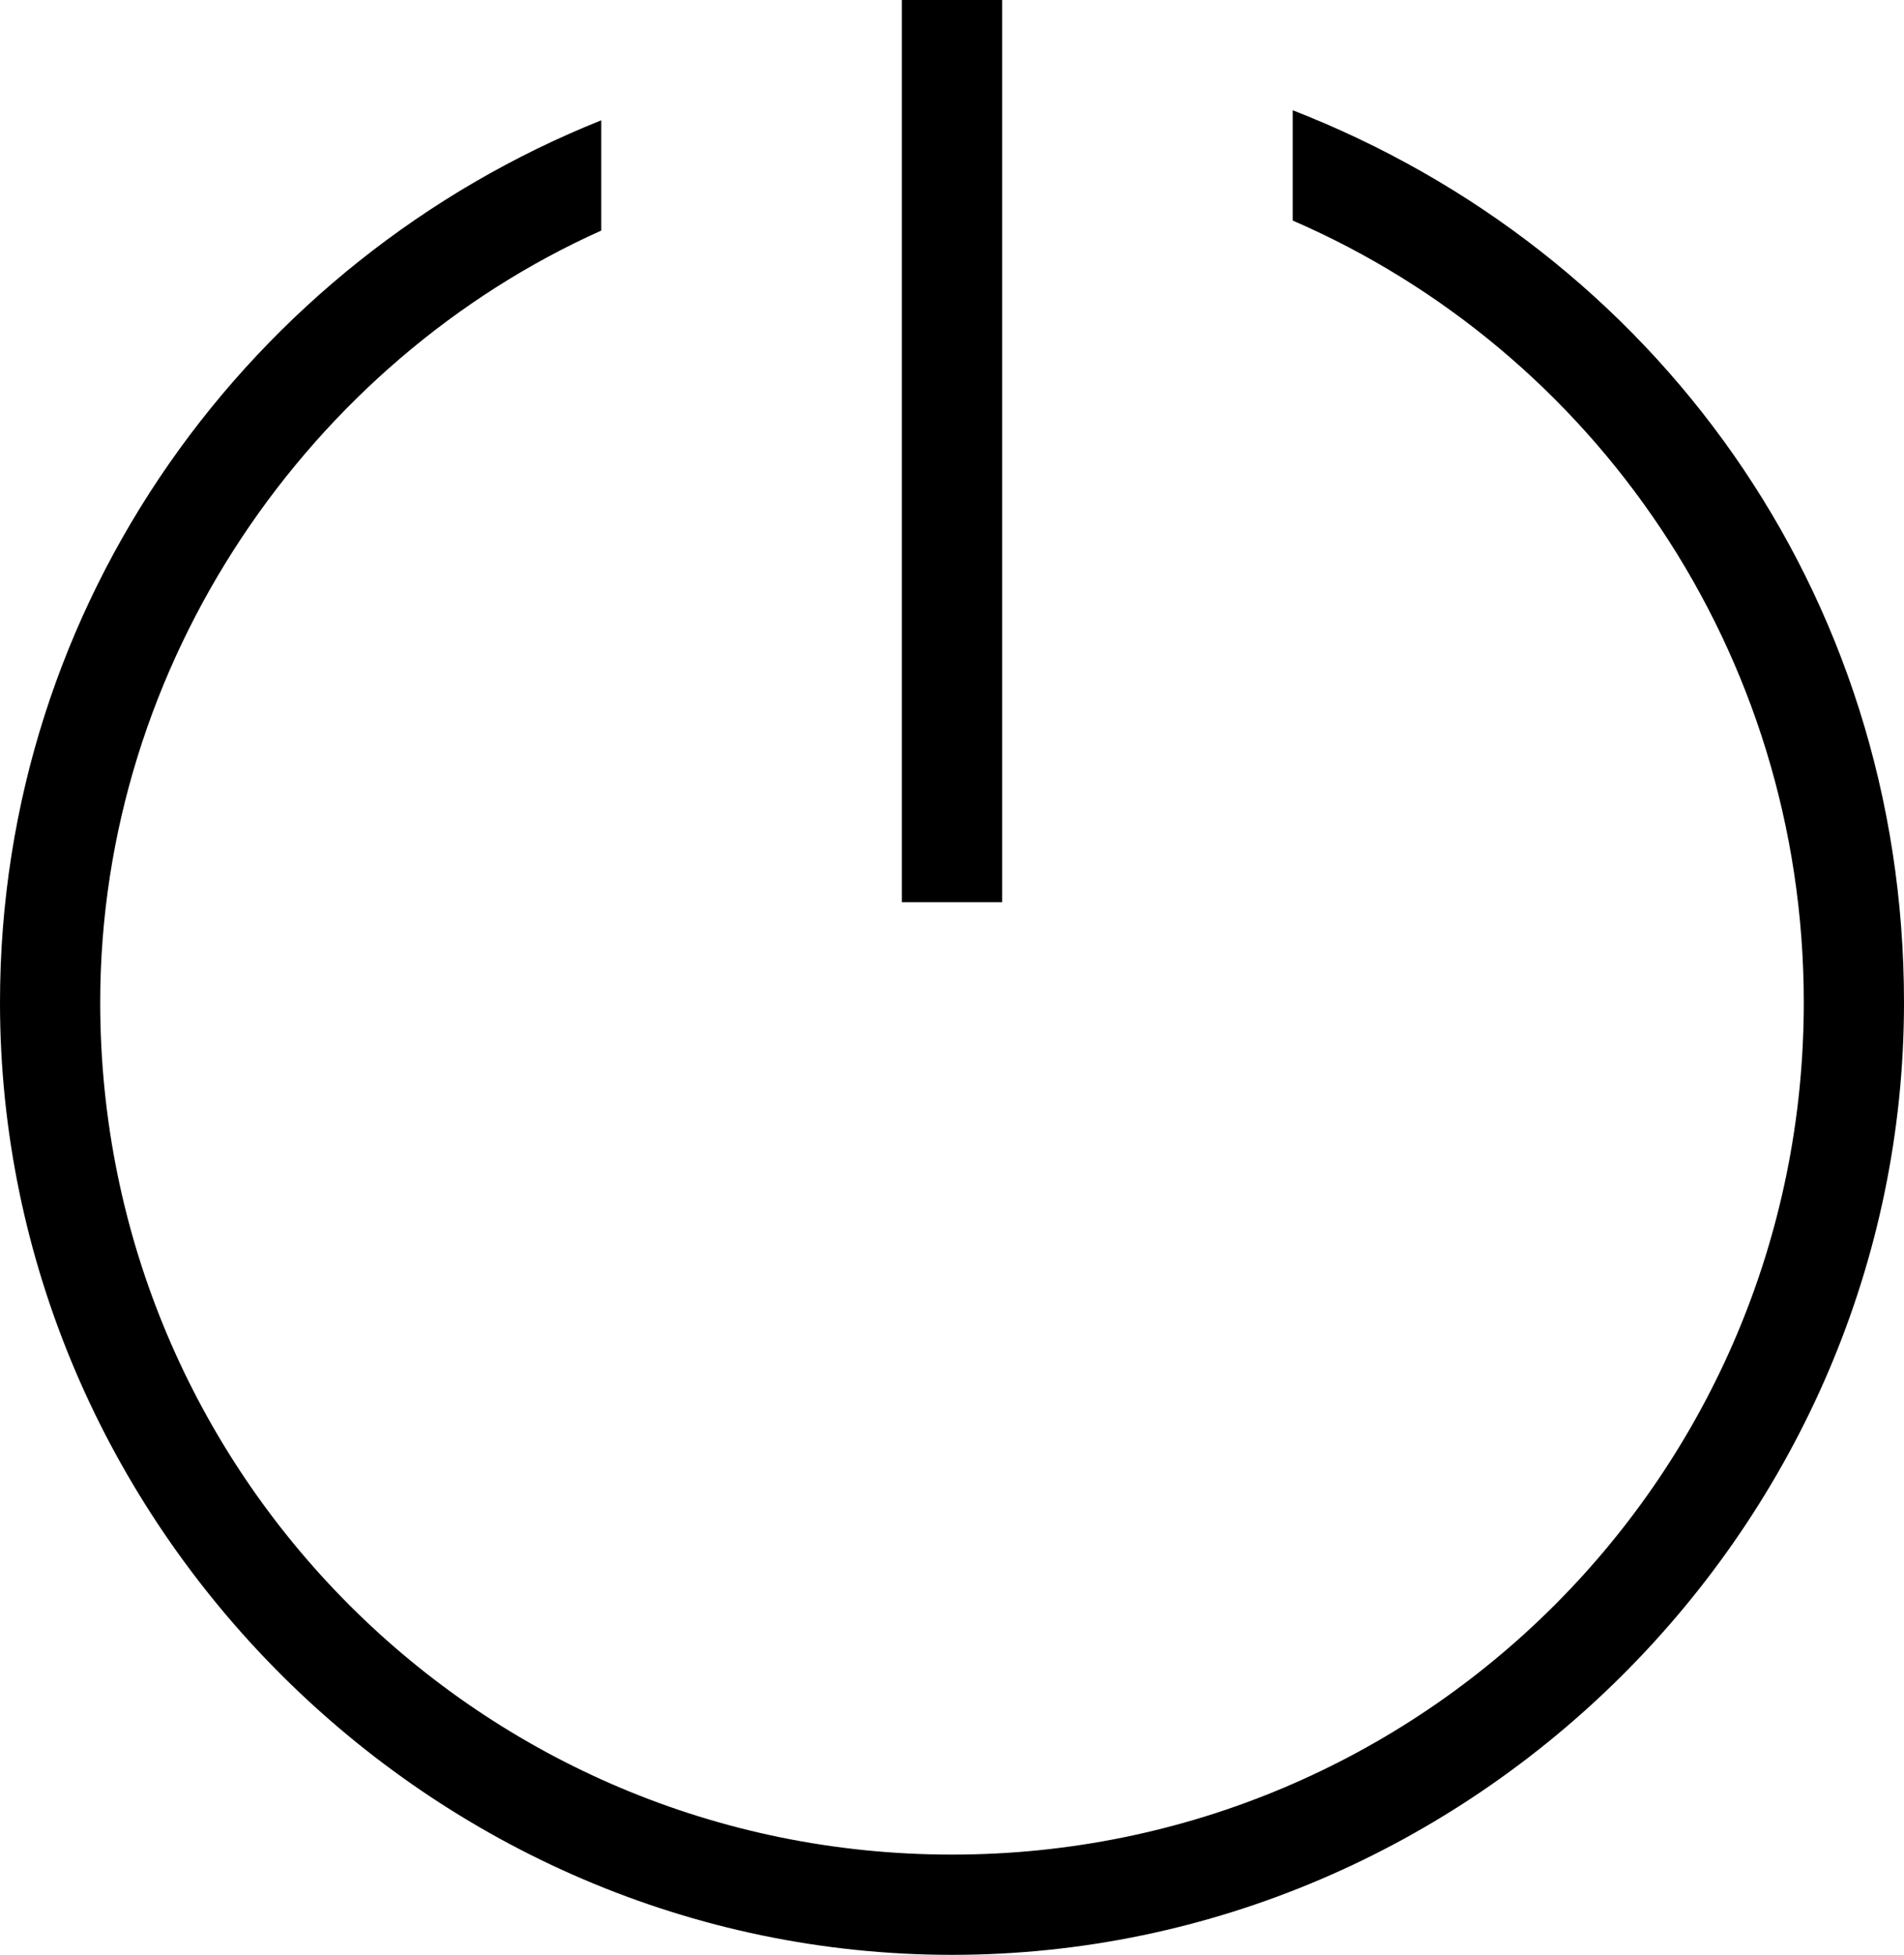 <svg width="19px" height="19.5px" viewBox="0 0 19 19.5">
<path d="M9,0h1v9H9V0z M12.9,1.1v1.1c3,1.3,5.1,4.3,5.1,7.8c0,4.7-3.8,8.5-8.5,8.5S1,14.7,1,10c0-3.4,2.1-6.4,5-7.7V1.2
	C2.5,2.6,0,6,0,10c0,5.2,4.3,9.5,9.5,9.5S19,15.2,19,10C19,5.9,16.5,2.5,12.9,1.1z"/>
</svg>
